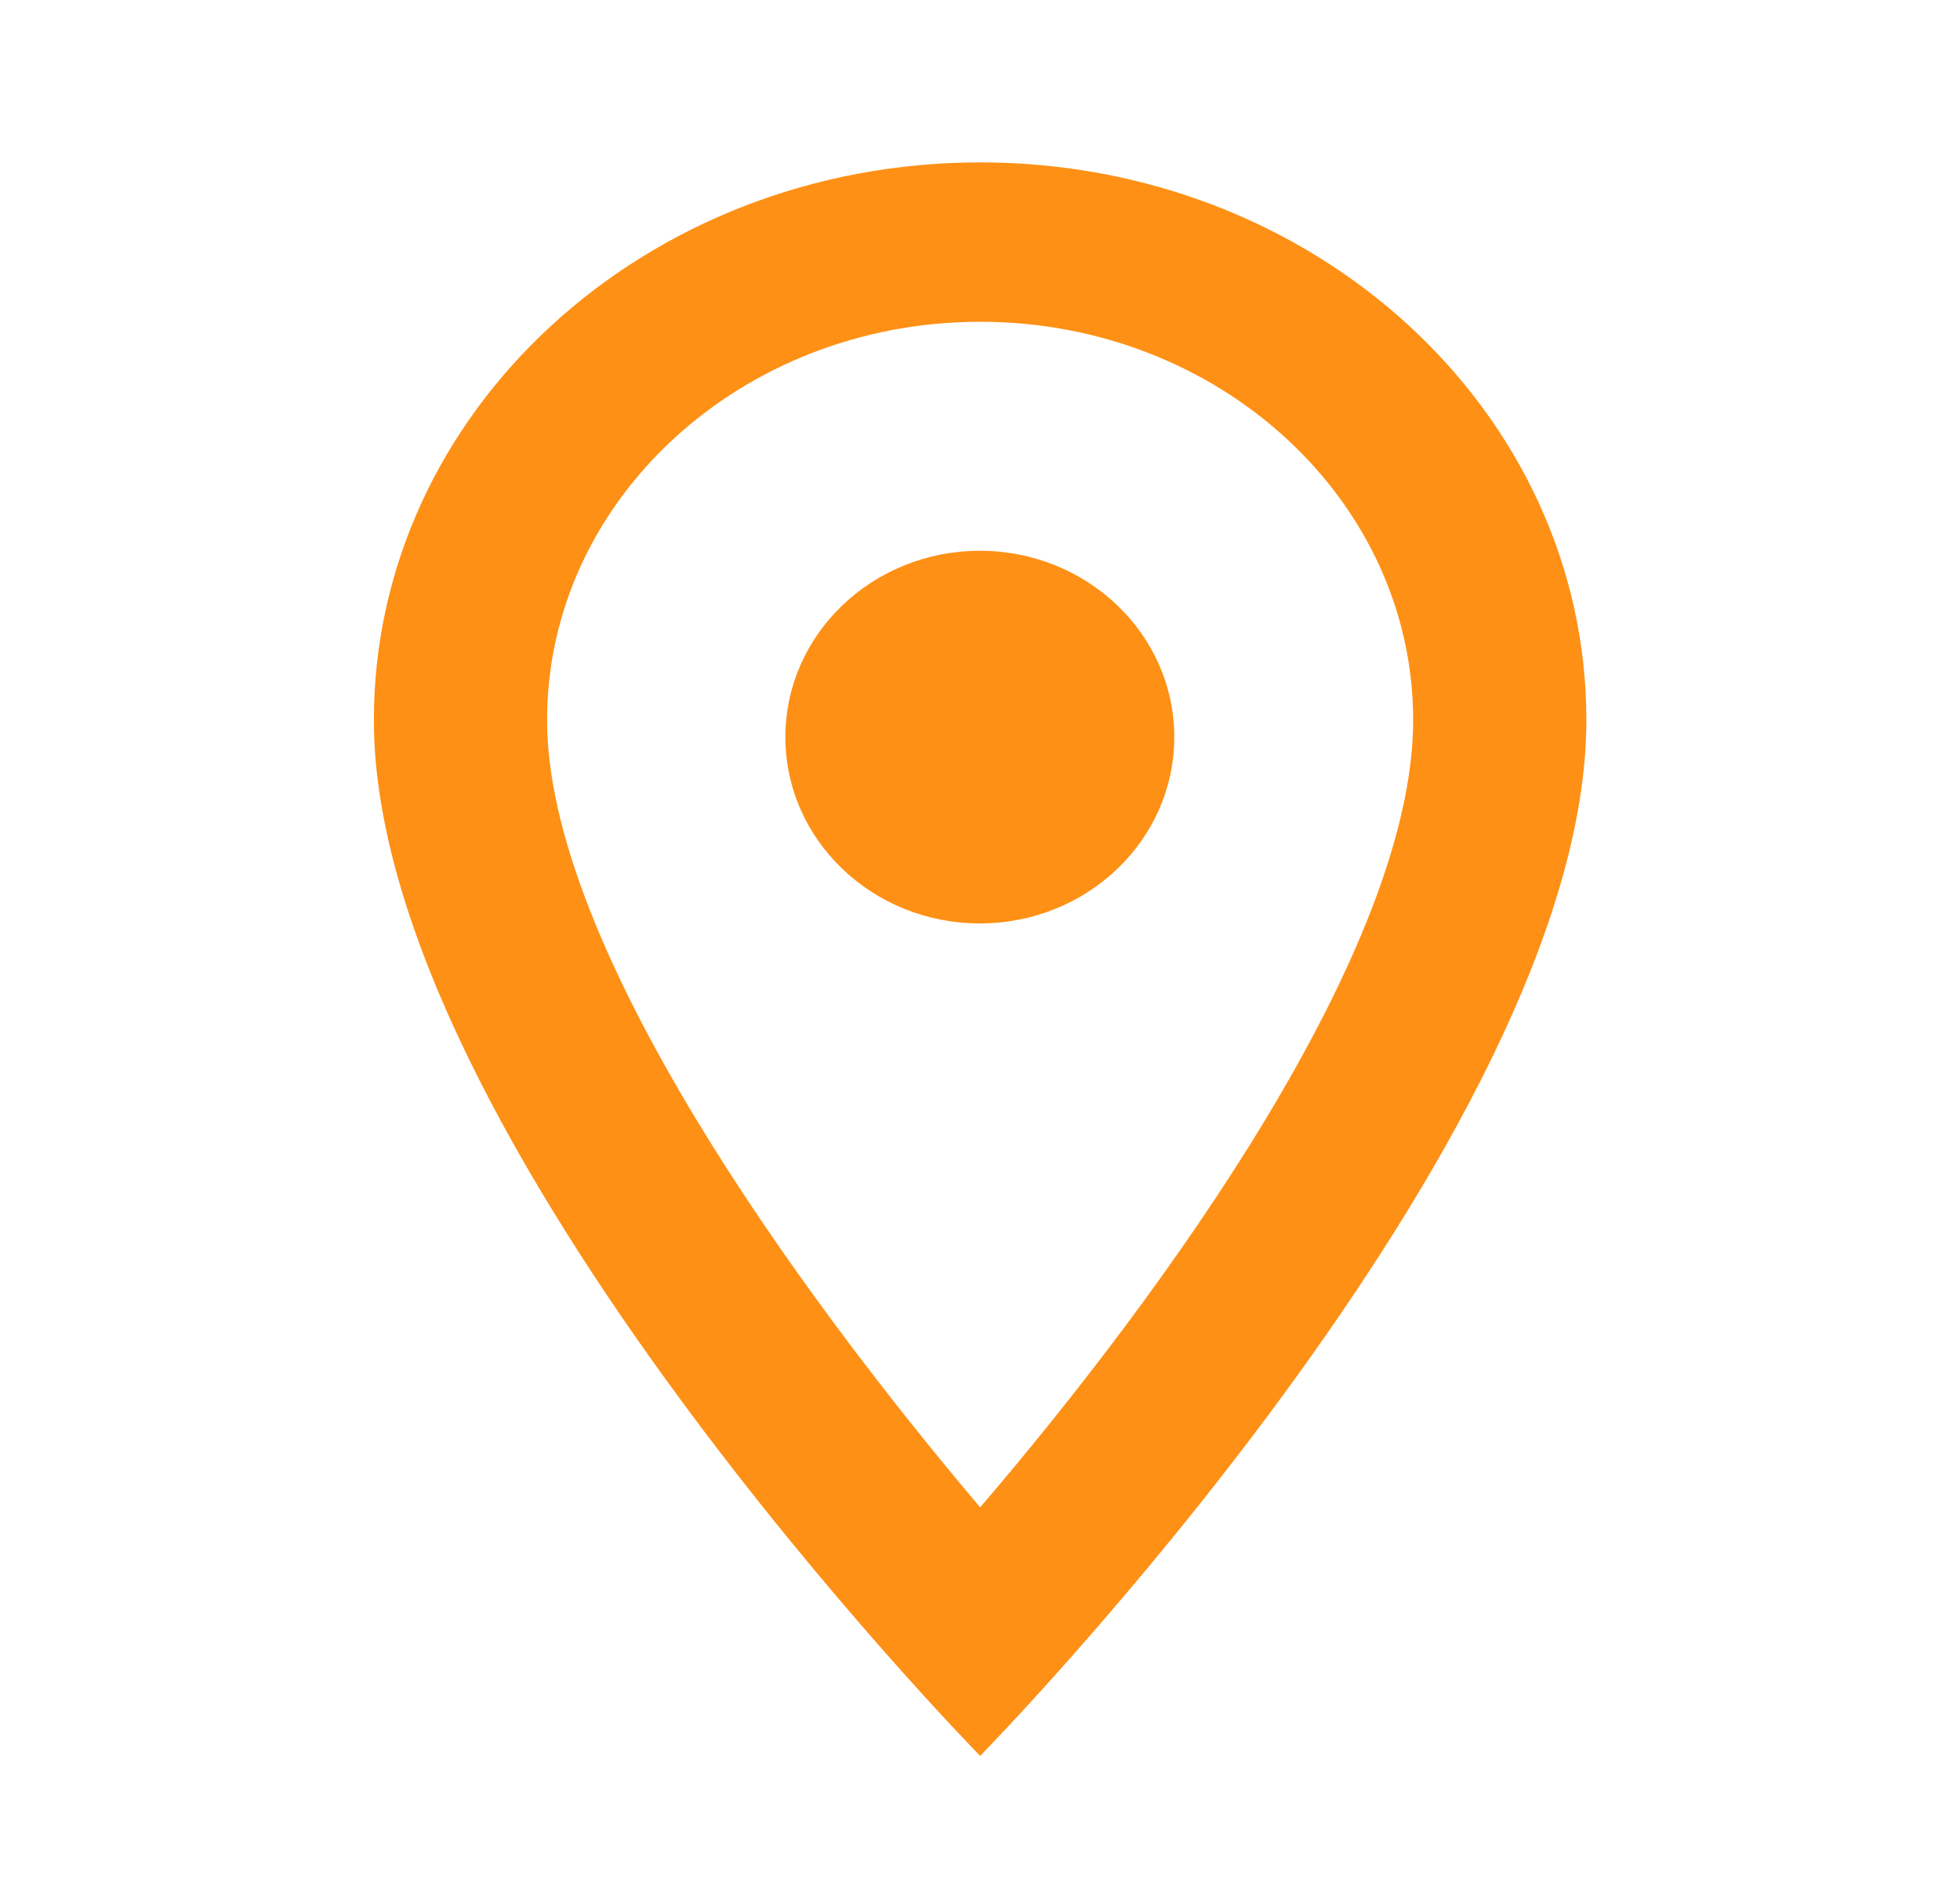 <svg width="24" height="23" viewBox="0 0 24 23" fill="none" xmlns="http://www.w3.org/2000/svg">
<g clip-path="url(#clip0_938_277)">
<path d="M12.002 1.989C7.897 1.989 4.578 5.044 4.578 8.82C4.578 13.943 12.002 21.506 12.002 21.506C12.002 21.506 19.425 13.943 19.425 8.82C19.425 5.044 16.106 1.989 12.002 1.989ZM6.699 8.82C6.699 6.127 9.075 3.941 12.002 3.941C14.929 3.941 17.304 6.127 17.304 8.82C17.304 11.631 14.25 15.836 12.002 18.462C9.796 15.856 6.699 11.601 6.699 8.82Z" fill="#FE9015"/>
<path d="M11.998 11.31C13.313 11.31 14.379 10.288 14.379 9.028C14.379 7.768 13.313 6.746 11.998 6.746C10.683 6.746 9.617 7.768 9.617 9.028C9.617 10.288 10.683 11.31 11.998 11.31Z" fill="#FE9015"/>
</g>
<defs>
<clipPath id="clip0_938_277">
<rect width="24" height="23" fill="white"/>
</clipPath>
</defs>
</svg>

